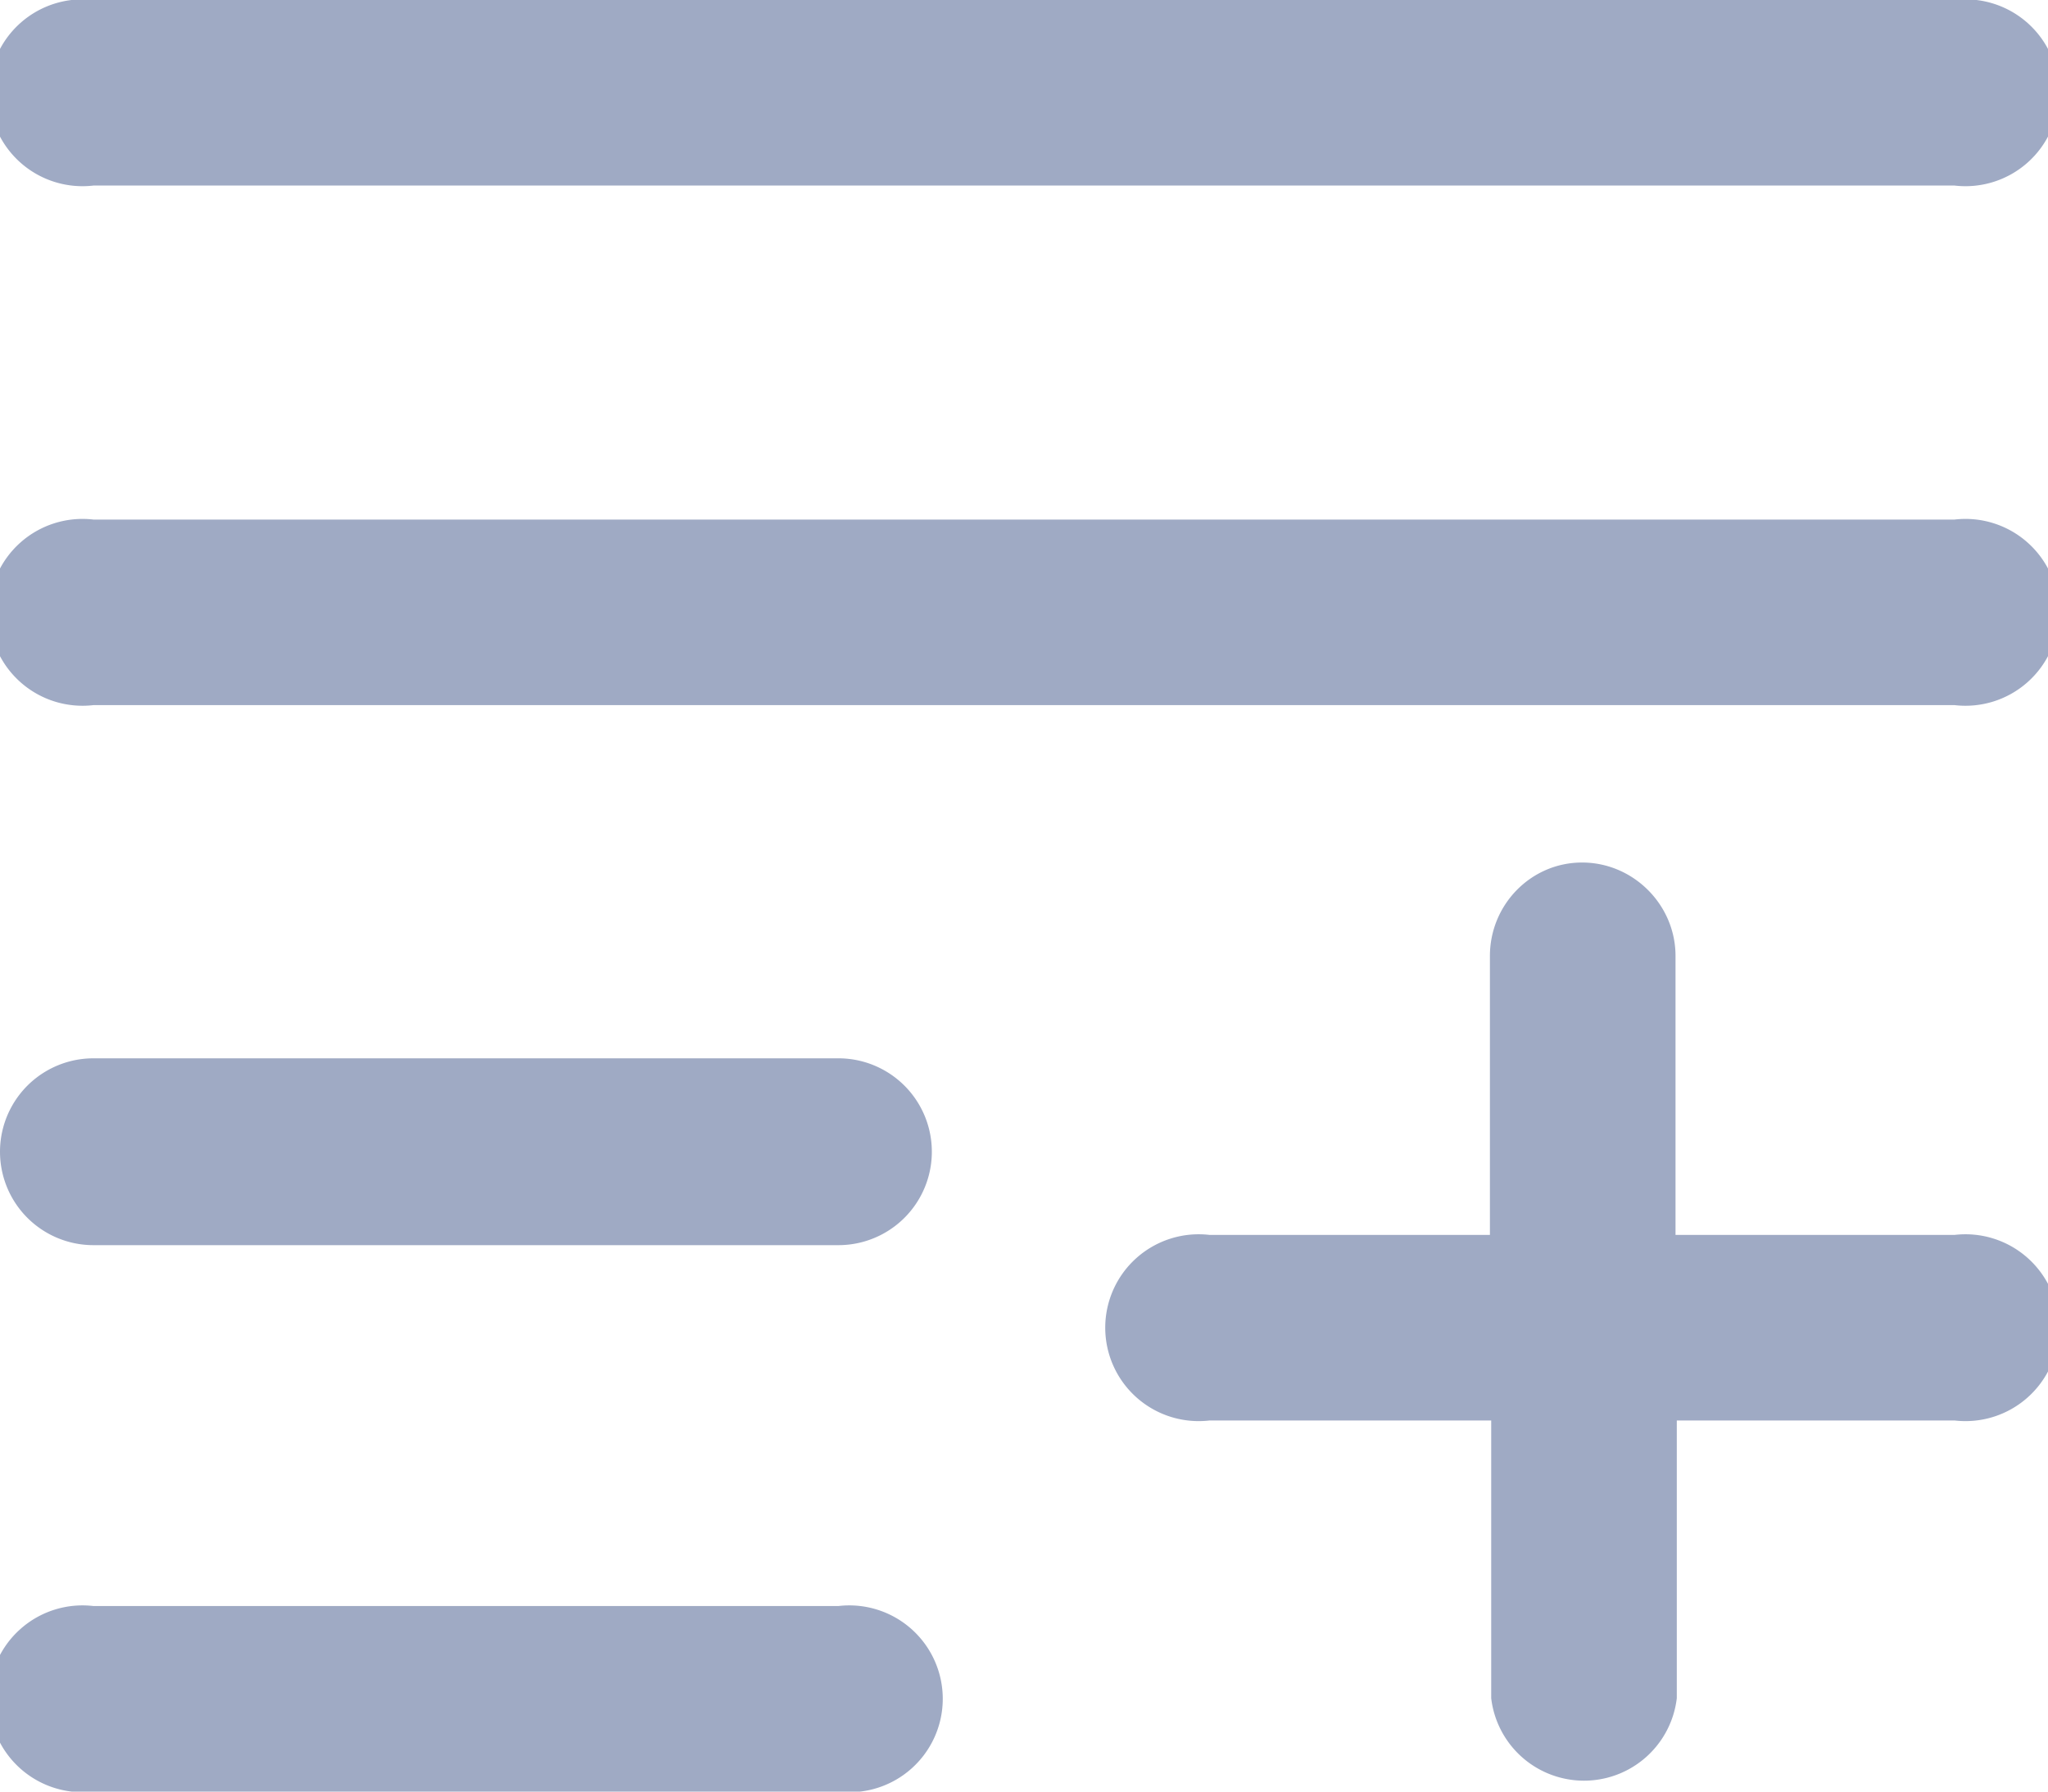 <svg width="16" height="14" fill="none" xmlns="http://www.w3.org/2000/svg"><path d="M.73 0a.73.73 0 1 0 0 1.45h14.54a.73.73 0 1 0 0-1.45H.73Zm0 4.06a.73.73 0 1 0 0 1.45h14.54a.73.73 0 1 0 0-1.45H.73Zm0 8.49a.73.73 0 1 0 0 1.45h5.82a.73.73 0 1 0 0-1.45H.73Zm11.63-5.81c.4 0 .73.33.73.73v2.18h2.18a.73.73 0 1 1 0 1.45H13.1v2.17a.73.73 0 0 1-1.45 0V11.1h-2.2a.73.73 0 1 1 0-1.45h2.19V7.47c0-.4.32-.73.72-.73ZM.73 8.27a.73.73 0 1 0 0 1.46h5.82a.73.73 0 1 0 0-1.46H.73Z" fill="#9FAAC4"/></svg>